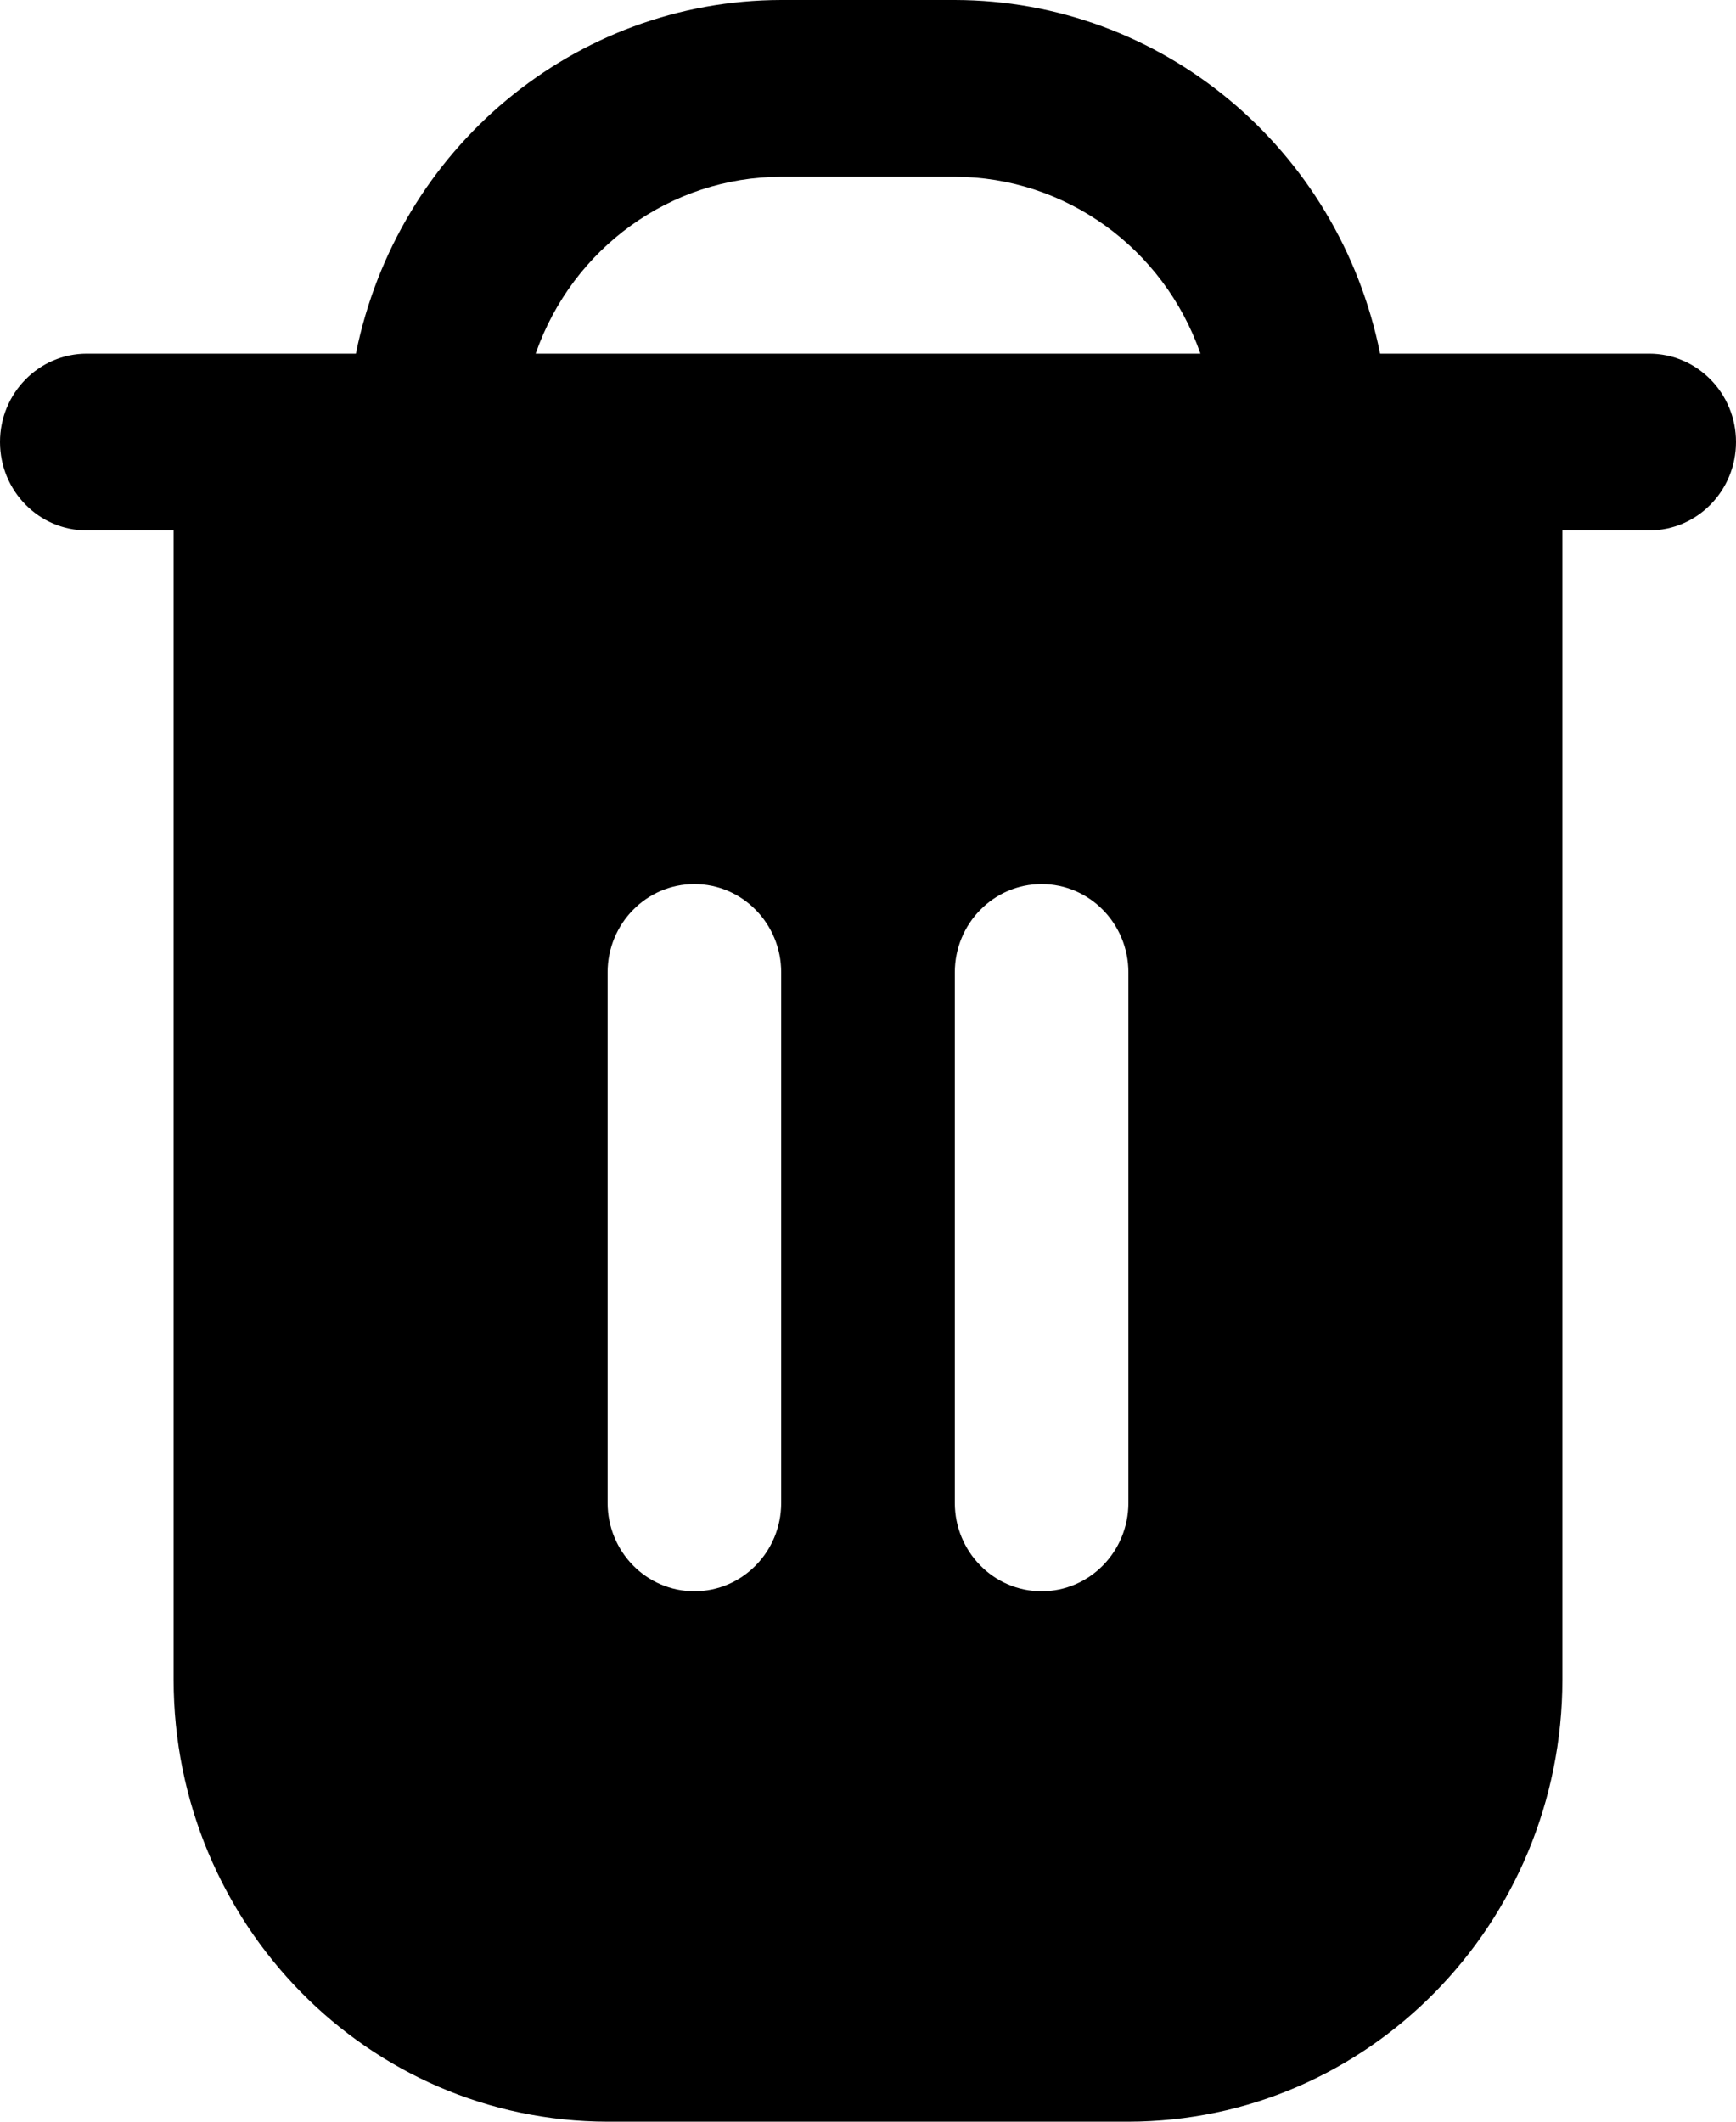 <svg width="100%" height="100%" viewBox="0 0 18 22" xmlns="http://www.w3.org/2000/svg">
<path d="M17.1 3.667H14.31C13.88 1.534 12.038 0.003 9.9 0H8.1C5.963 0.003 4.121 1.534 3.69 3.667H0.9C0.403 3.667 0 4.077 0 4.583C0 5.09 0.403 5.5 0.9 5.5H1.8V17.417C1.803 19.947 3.816 21.997 6.3 22H11.7C14.184 21.997 16.197 19.947 16.2 17.417V5.5H17.1C17.597 5.5 18 5.09 18 4.583C18 4.077 17.597 3.667 17.1 3.667ZM8.1 15.583C8.1 16.09 7.697 16.5 7.2 16.5C6.703 16.5 6.3 16.09 6.3 15.583V10.083C6.3 9.577 6.703 9.167 7.2 9.167C7.697 9.167 8.1 9.577 8.1 10.083V15.583H8.1ZM11.7 15.583C11.7 16.09 11.297 16.5 10.8 16.5C10.303 16.5 9.9 16.09 9.9 15.583V10.083C9.9 9.577 10.303 9.167 10.8 9.167C11.297 9.167 11.7 9.577 11.7 10.083V15.583ZM5.554 3.667C5.937 2.569 6.956 1.835 8.1 1.833H9.9C11.044 1.835 12.064 2.569 12.447 3.667H5.554Z" fill="currentColor"/>
</svg>
